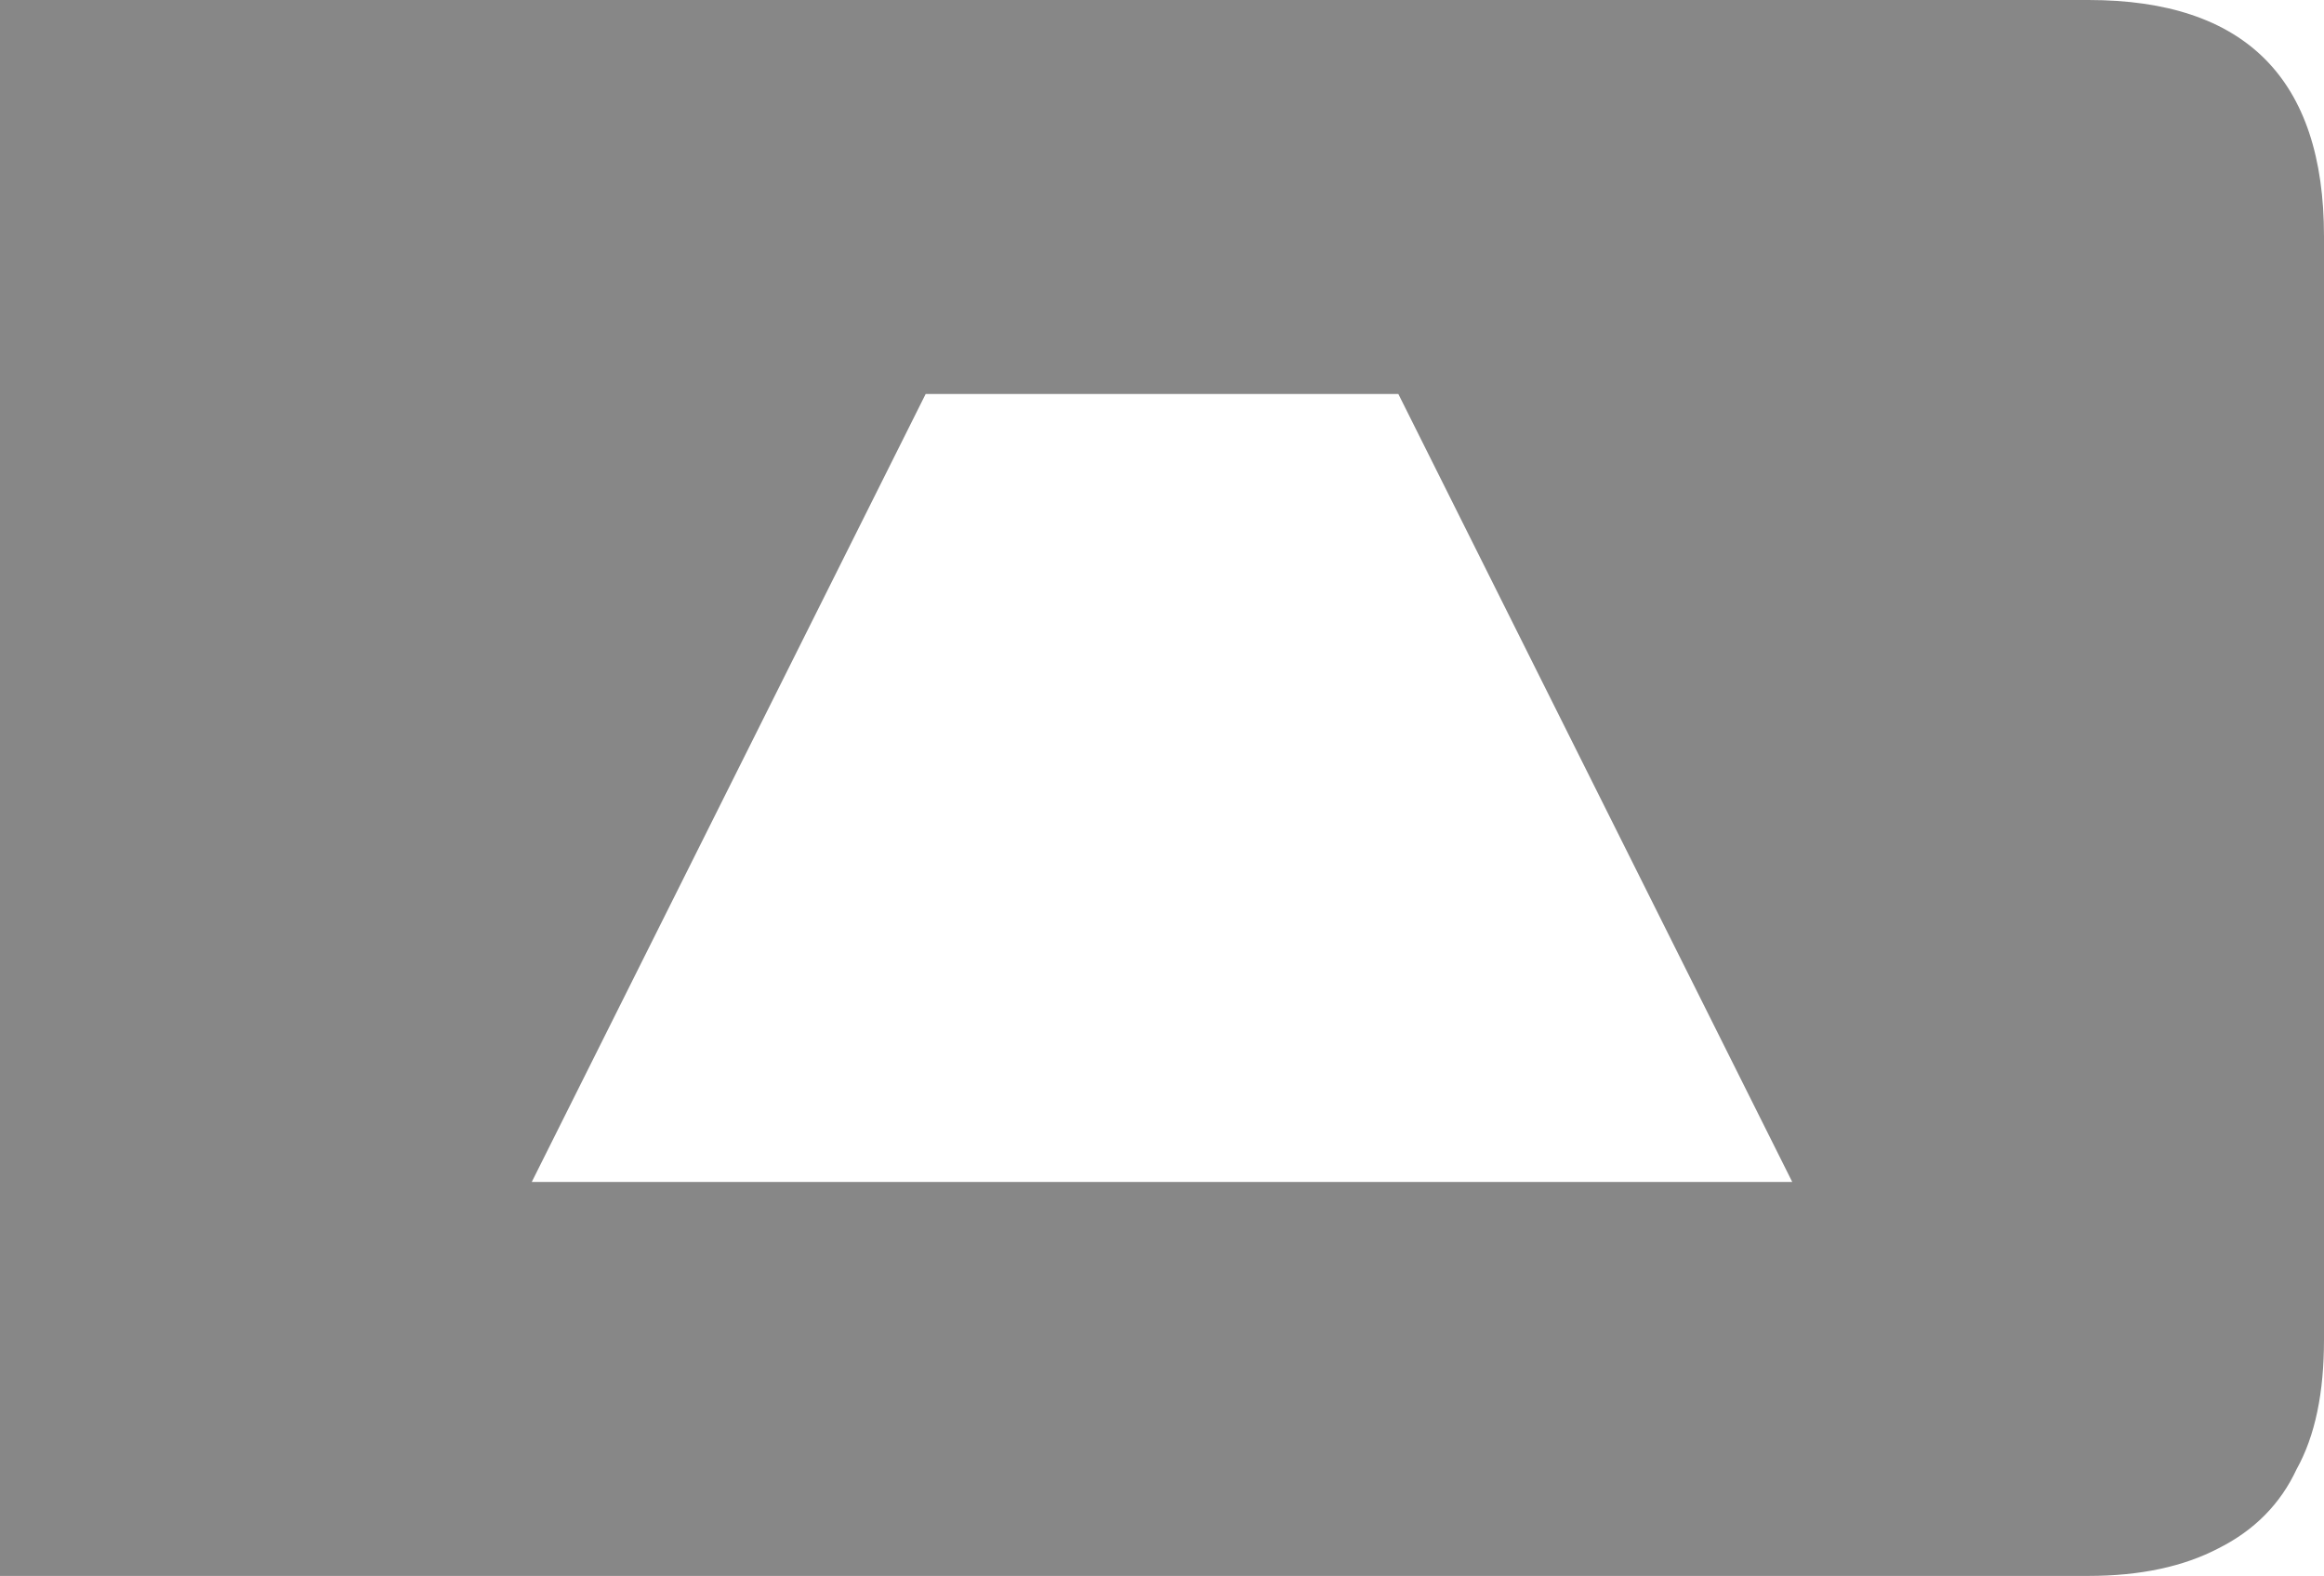 <?xml version="1.0" encoding="utf-8"?>
<!-- Generator: Adobe Illustrator 24.3.0, SVG Export Plug-In . SVG Version: 6.00 Build 0)  -->
<svg version="1.1" id="图层_1" xmlns="http://www.w3.org/2000/svg" xmlns:xlink="http://www.w3.org/1999/xlink" x="0px" y="0px"
	 viewBox="0 0 295 200" style="enable-background:new 0 0 295 200;" xml:space="preserve">
<style type="text/css">
	.st0{fill:#878787;}
</style>
<g>
	<path class="st0" d="M295,30c0-20-10-30-29.9-30H0v200h265.1c6.6,0,12.1-1.2,16.5-3.5c4.6-2.3,7.9-5.7,9.9-10
		c2.4-4.3,3.5-9.8,3.5-16.5V30z M177.5,50l50,100h-160l50-100H177.5z"/>
</g>
</svg>
